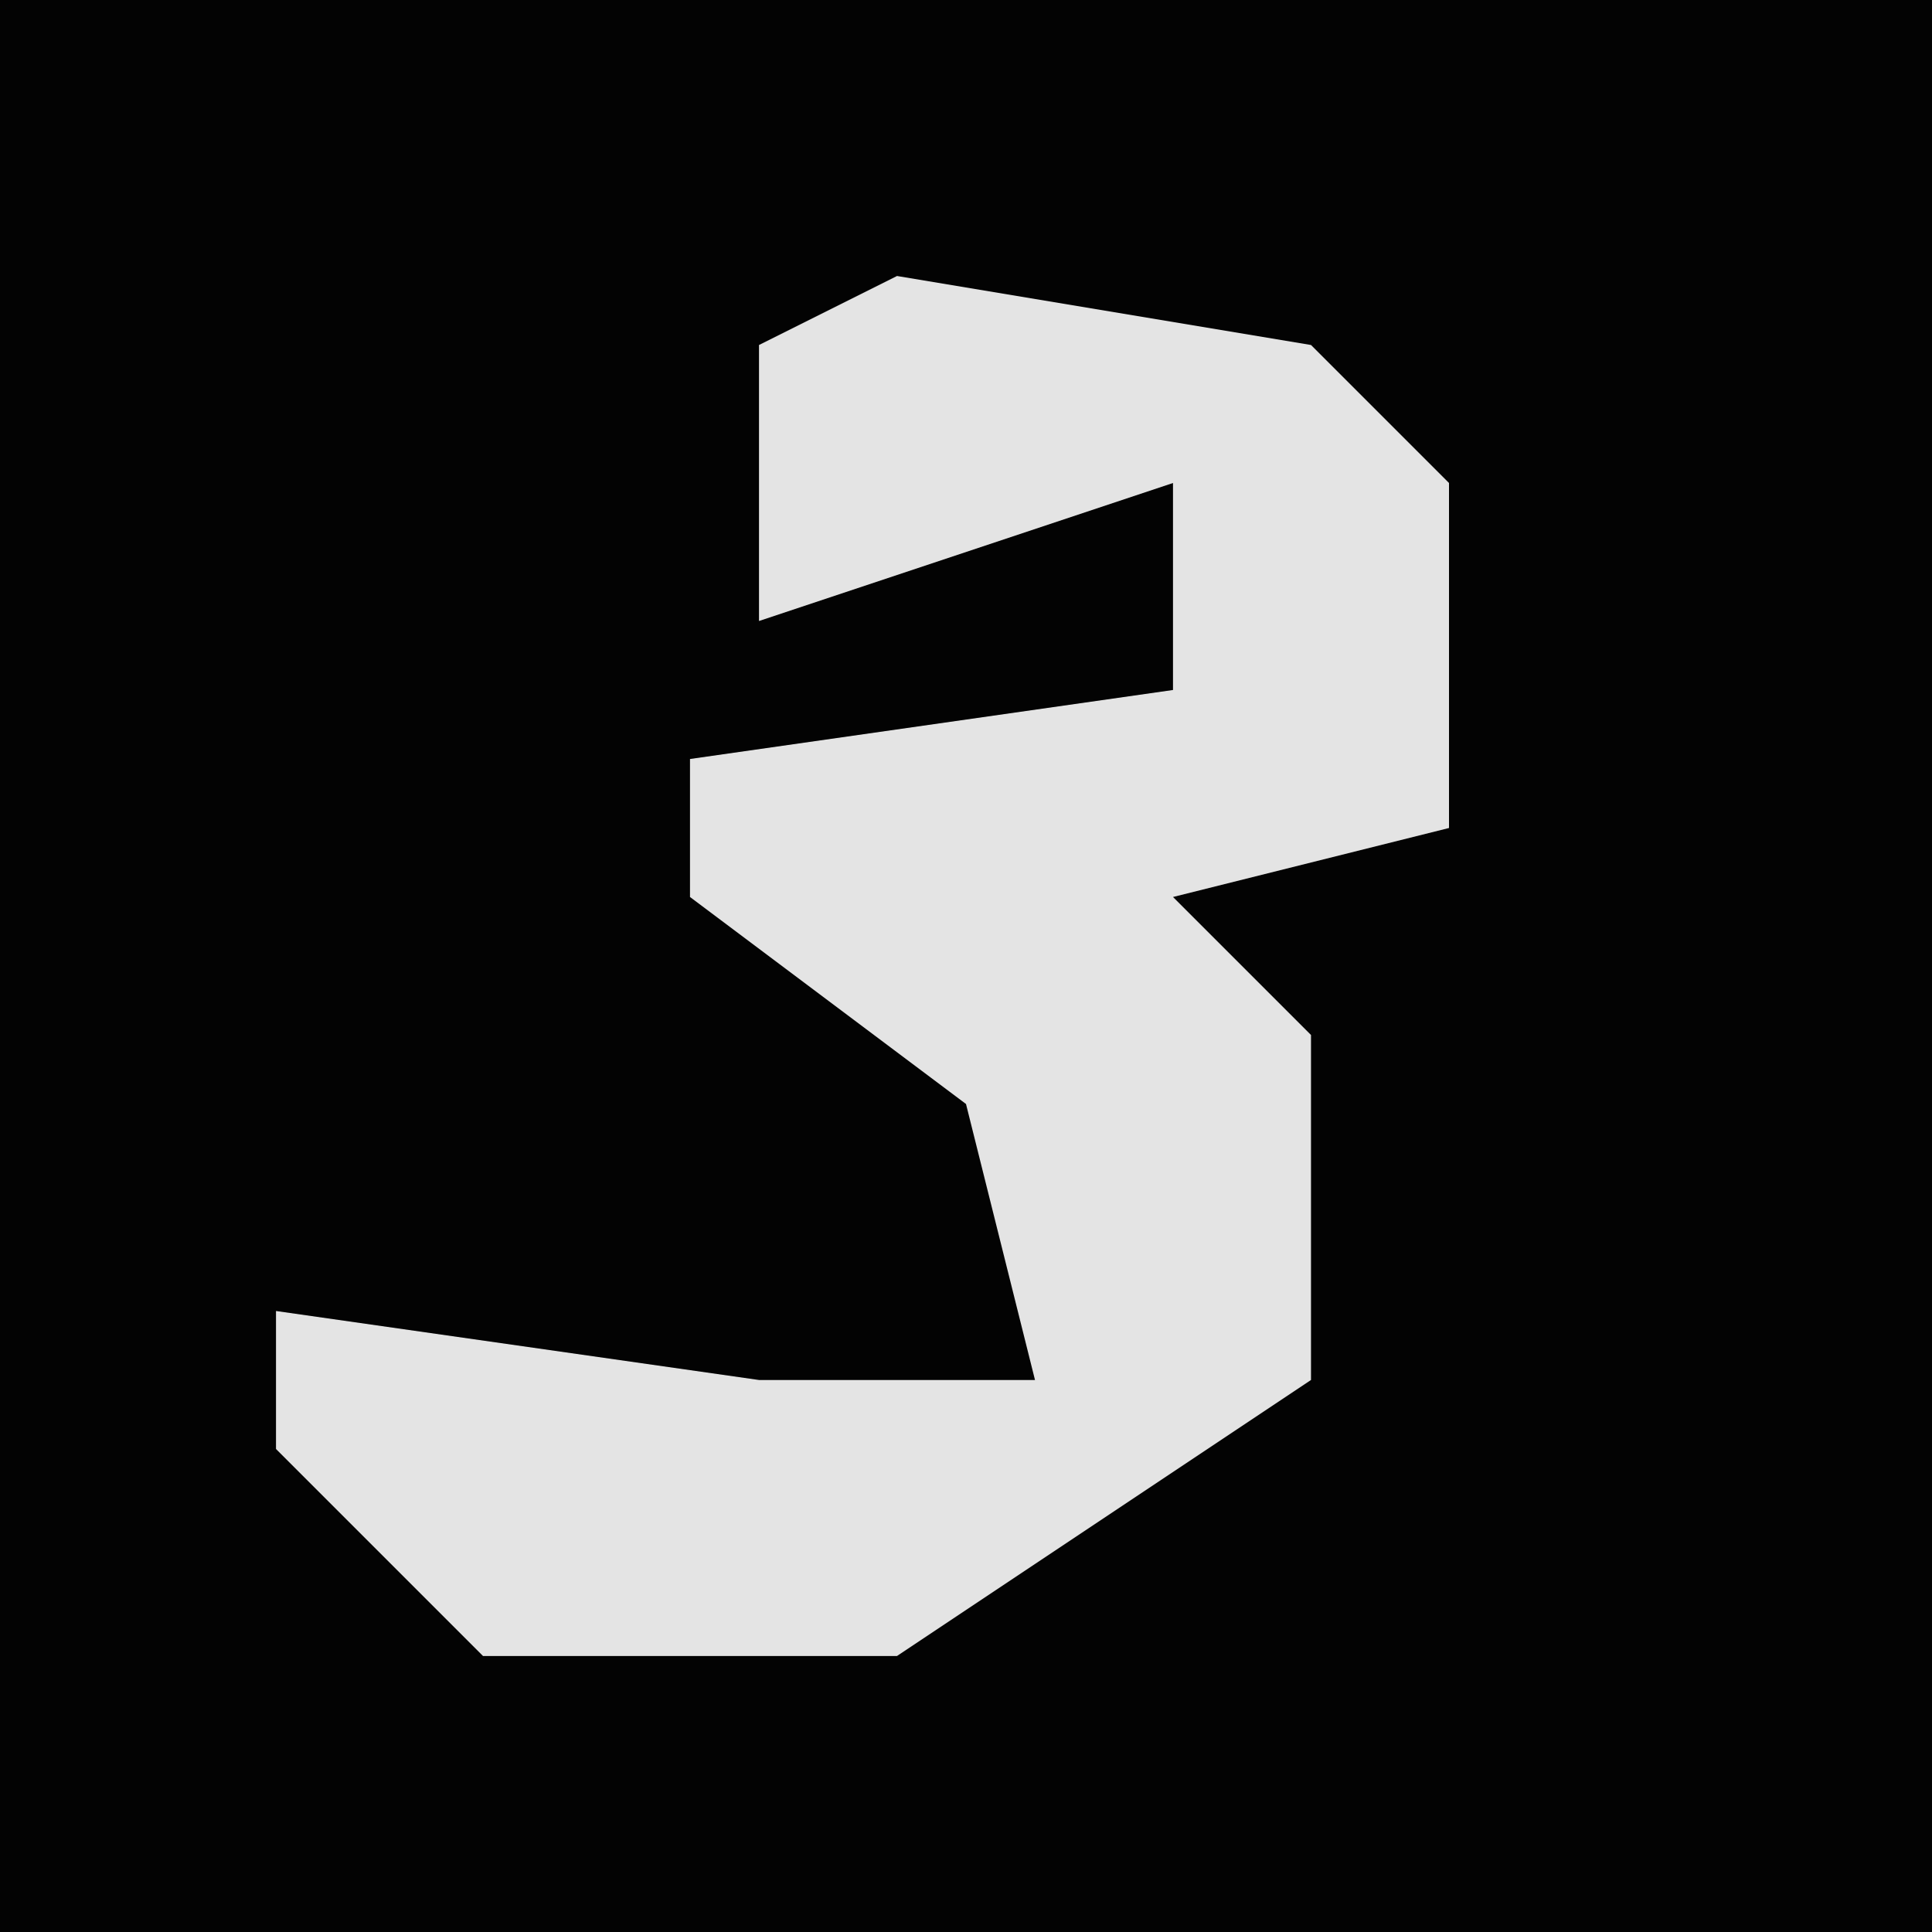 <?xml version="1.0" encoding="UTF-8"?>
<svg version="1.1" xmlns="http://www.w3.org/2000/svg" width="28" height="28">
<path d="M0,0 L28,0 L28,28 L0,28 Z " fill="#030303" transform="translate(0,0)"/>
<path d="M0,0 L6,1 L8,3 L8,8 L4,9 L6,11 L6,16 L0,20 L-6,20 L-9,17 L-9,15 L-2,16 L2,16 L1,12 L-3,9 L-3,7 L4,6 L4,3 L-2,5 L-2,1 Z " fill="#E4E4E4" transform="translate(13,4)"/>
</svg>

